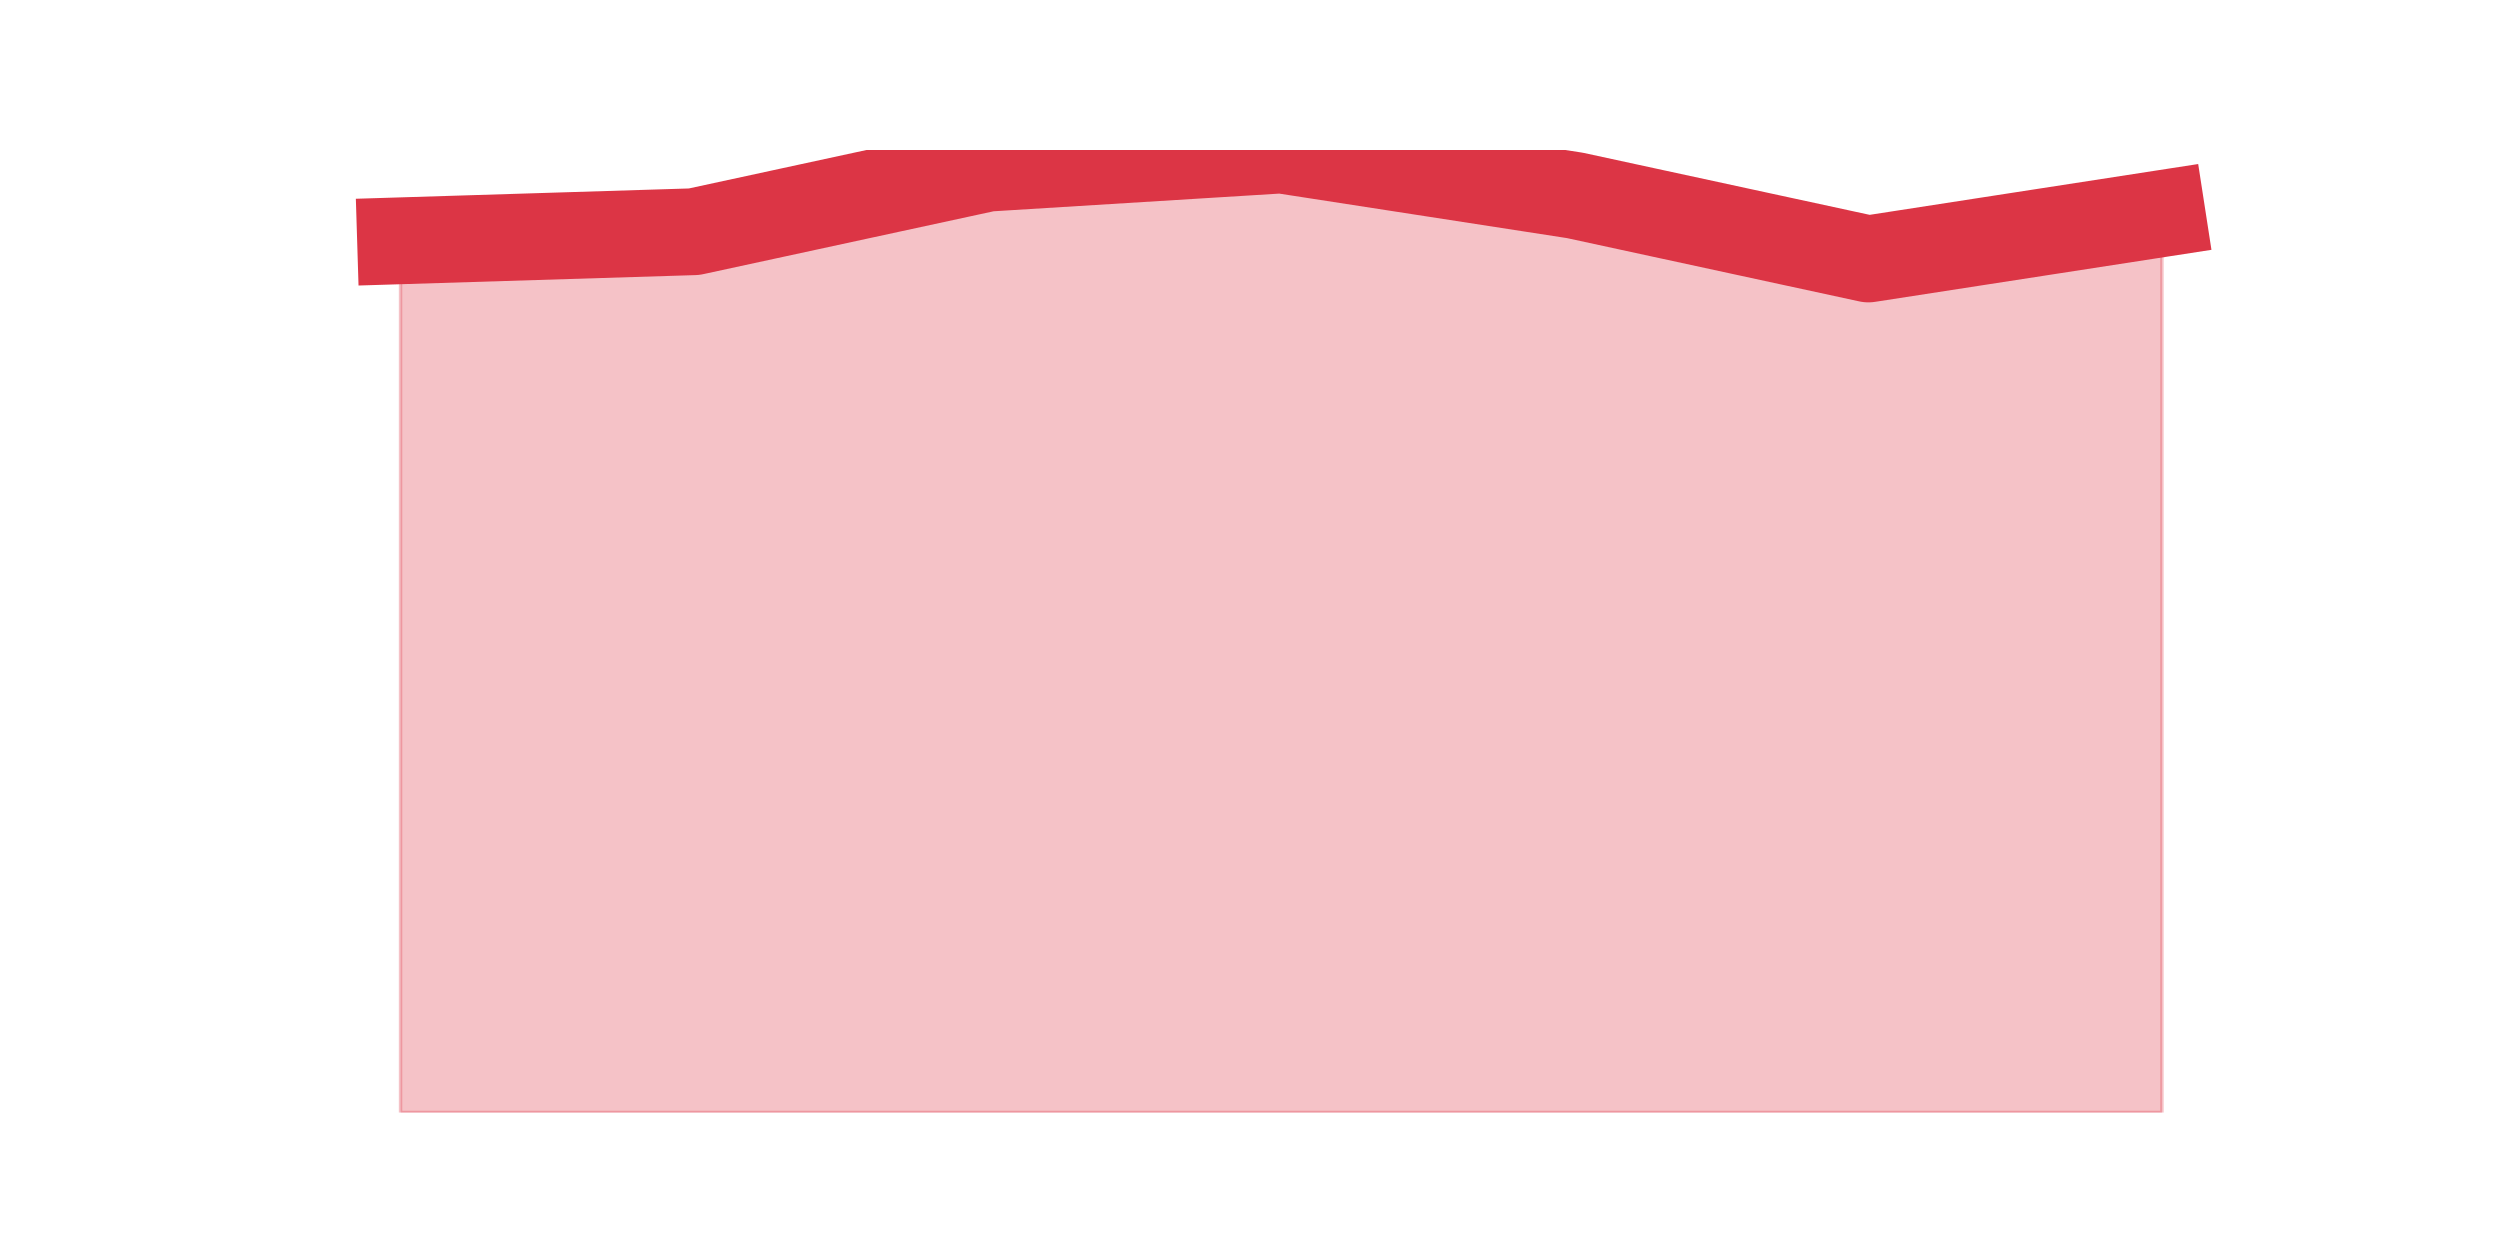 <?xml version="1.0" encoding="utf-8" standalone="no"?>
<!DOCTYPE svg PUBLIC "-//W3C//DTD SVG 1.1//EN"
  "http://www.w3.org/Graphics/SVG/1.1/DTD/svg11.dtd">
<svg height="360pt" version="1.1" viewBox="0 0 720 360" width="720pt" xmlns="http://www.w3.org/2000/svg" xmlns:xlink="http://www.w3.org/1999/xlink">
 <defs>
  <style type="text/css">*{stroke-linecap:butt;stroke-linejoin:round;}</style>
 </defs>
 <g id="figure_1">
  <g id="patch_1">
   <path d="M 0 360 
L 720 360 
L 720 0 
L 0 0 
z
" style="fill:none;"/>
  </g>
  <g id="axes_1">
   <g id="matplotlib.axis_1"/>
   <g id="matplotlib.axis_2"/>
   <g id="PolyCollection_1">
    <defs>
     <path d="M 115.364 -290.649 
L 115.364 -39.6 
L 199.909 -39.6 
L 284.455 -39.6 
L 369 -39.6 
L 453.545 -39.6 
L 538.091 -39.6 
L 622.636 -39.6 
L 622.636 -298.494 
L 622.636 -298.494 
L 538.091 -285.419 
L 453.545 -303.725 
L 369 -316.8 
L 284.455 -311.57 
L 199.909 -293.264 
L 115.364 -290.649 
z
" id="m4c547524bc" style="stroke:#dc3545;stroke-opacity:0.3;"/>
    </defs>
    <g clip-path="url(#p80a2c01f98)">
     <use style="fill:#dc3545;fill-opacity:0.3;stroke:#dc3545;stroke-opacity:0.3;" x="0" xlink:href="#m4c547524bc" y="360"/>
    </g>
   </g>
   <g id="line2d_1">
    <path clip-path="url(#p80a2c01f98)" d="M 115.364 69.351 
L 199.909 66.736 
L 284.455 48.43 
L 369 43.2 
L 453.545 56.275 
L 538.091 74.581 
L 622.636 61.506 
" style="fill:none;stroke:#dc3545;stroke-linecap:square;stroke-width:25;"/>
   </g>
  </g>
 </g>
 <defs>
  <clipPath id="p80a2c01f98">
   <rect height="277.2" width="558" x="90" y="43.2"/>
  </clipPath>
 </defs>
</svg>
